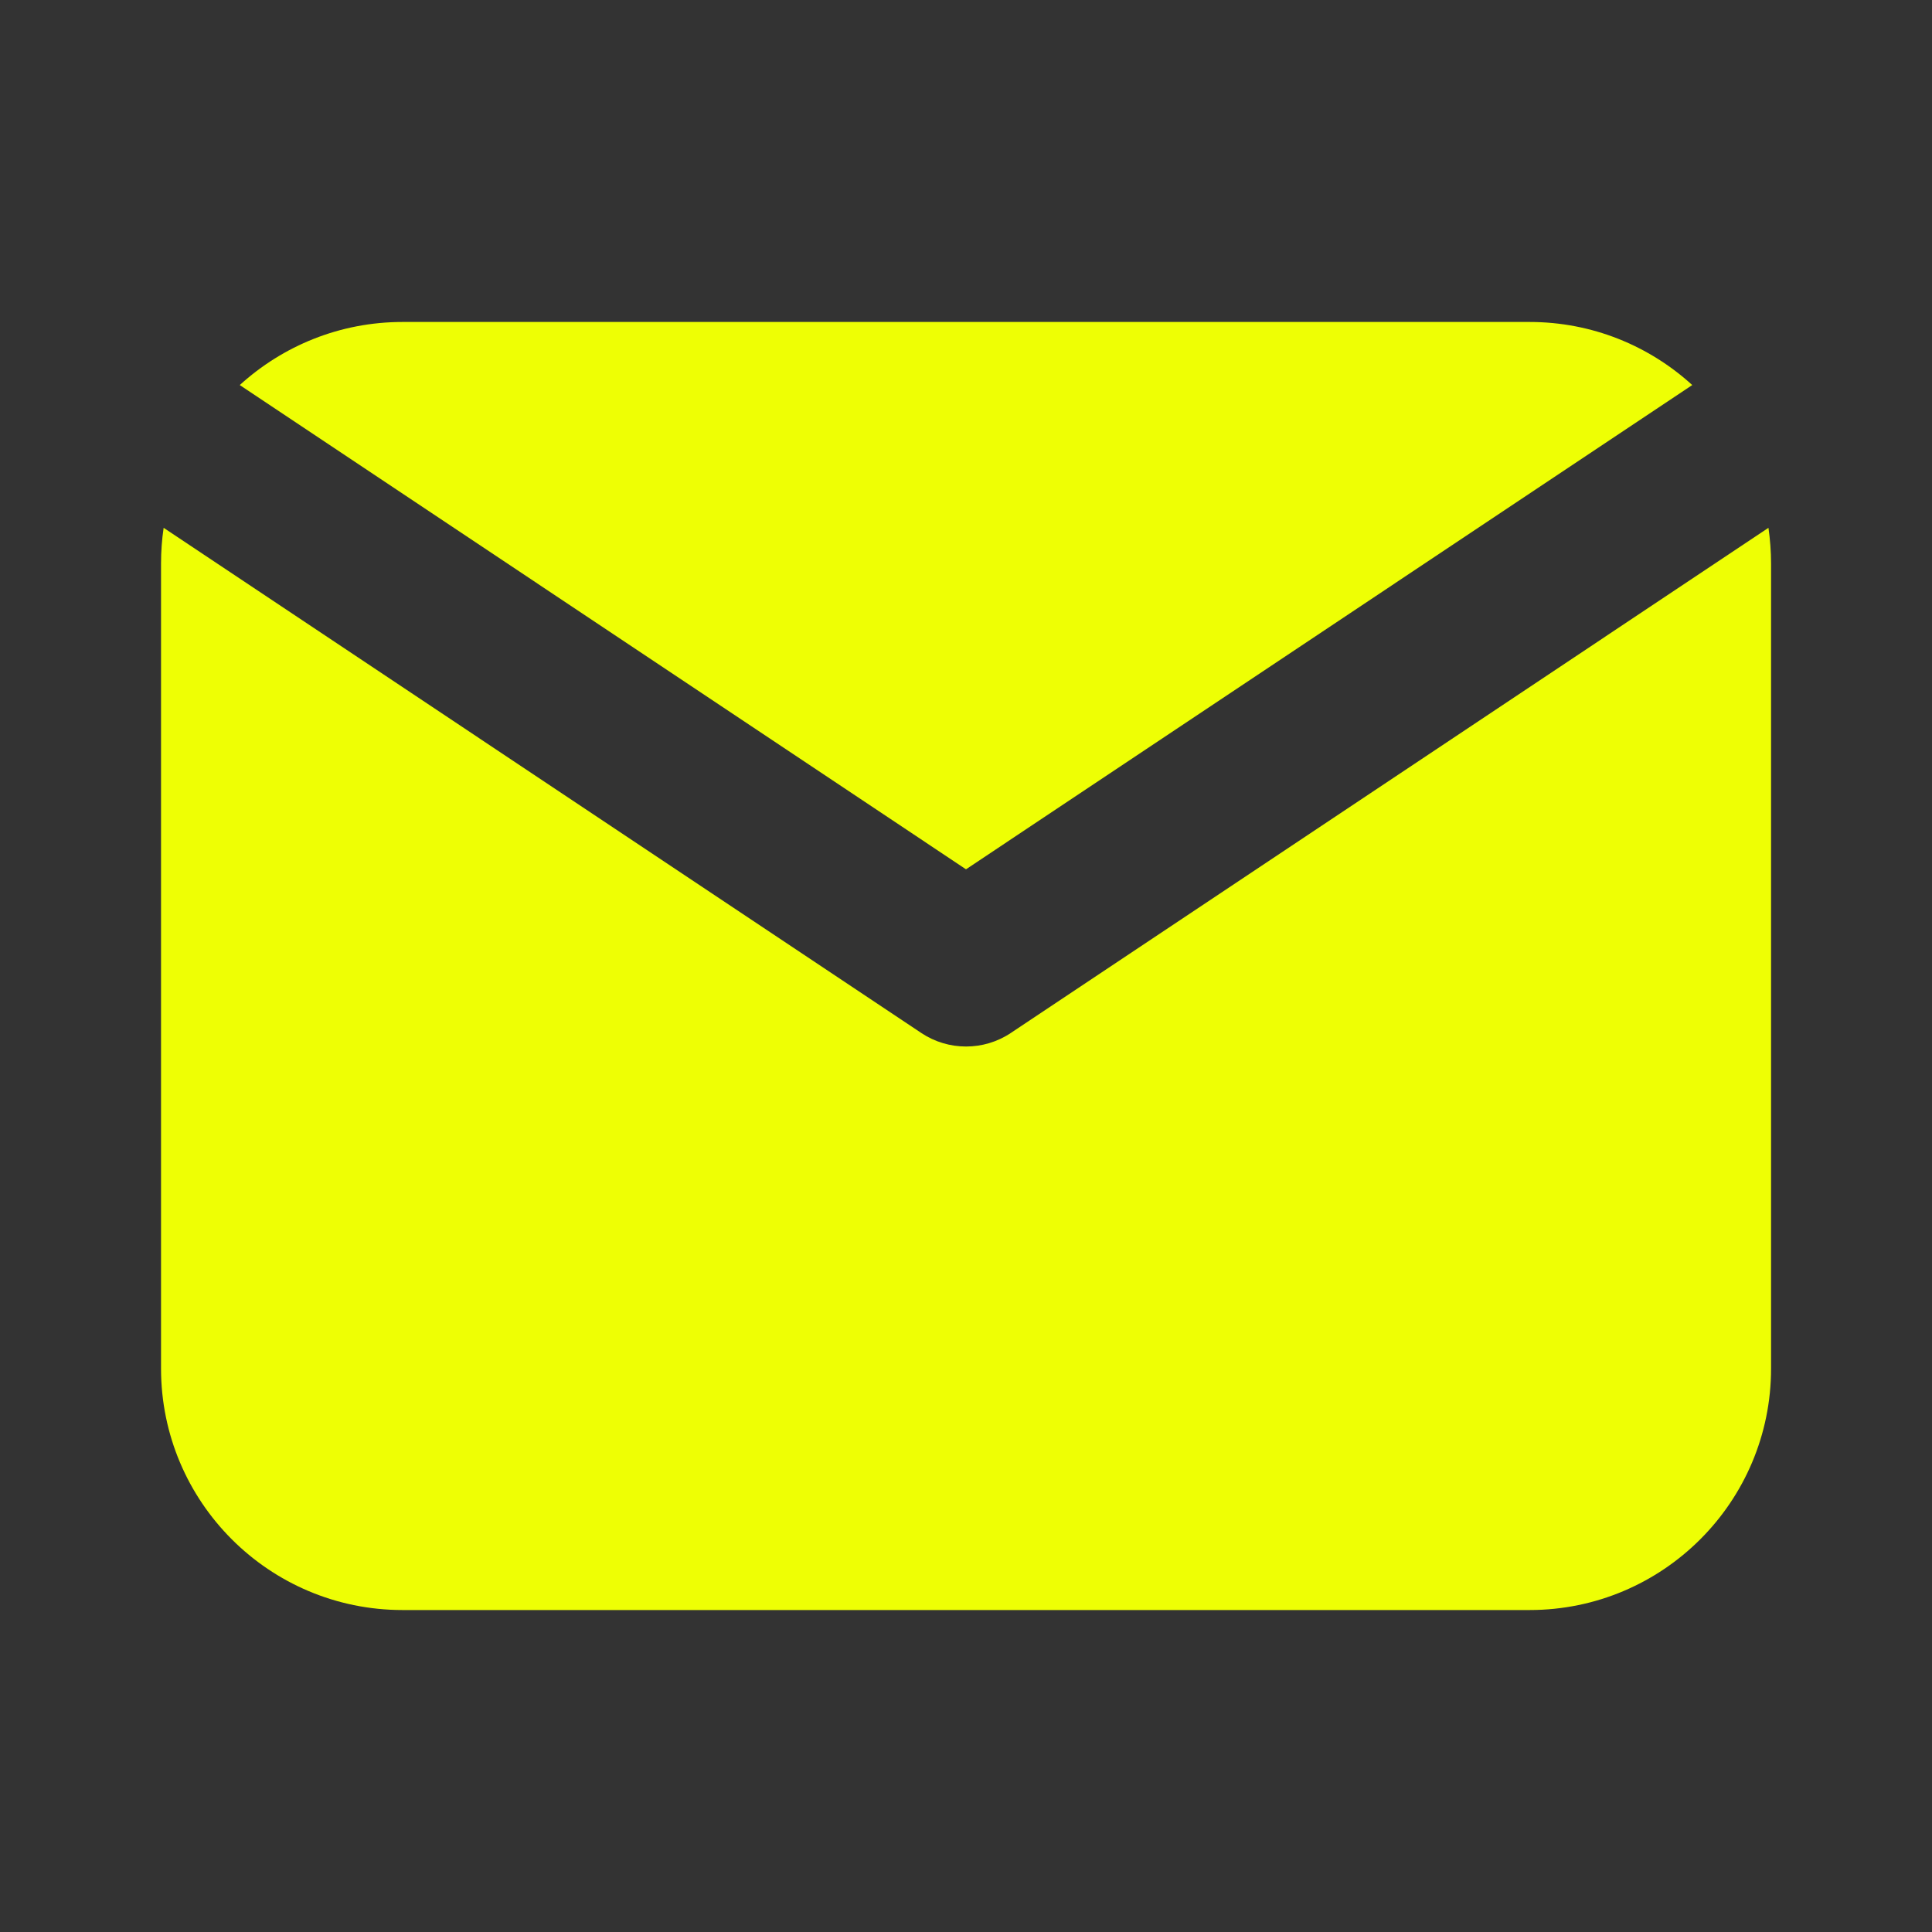 <svg width="20" height="20" viewBox="0 0 20 20" fill="none" xmlns="http://www.w3.org/2000/svg">
<rect x="0" y="0" width="20" height="20" fill="#333333" stroke="none"/>
<path d="M2.482 3.986C2.927 3.581 3.518 3.333 4.167 3.333H15.834C16.483 3.333 17.074 3.581 17.518 3.986L10 8.999L2.482 3.986Z" fill="#EEFF04"/>
<path d="M1.694 5.464C1.676 5.585 1.667 5.708 1.667 5.833V14.167C1.667 15.547 2.786 16.667 4.167 16.667H15.834C17.214 16.667 18.334 15.547 18.334 14.167V5.833C18.334 5.708 18.324 5.585 18.307 5.464L10.463 10.694C10.183 10.88 9.818 10.88 9.538 10.694L1.694 5.464Z" fill="#EEFF04"/>
</svg>
